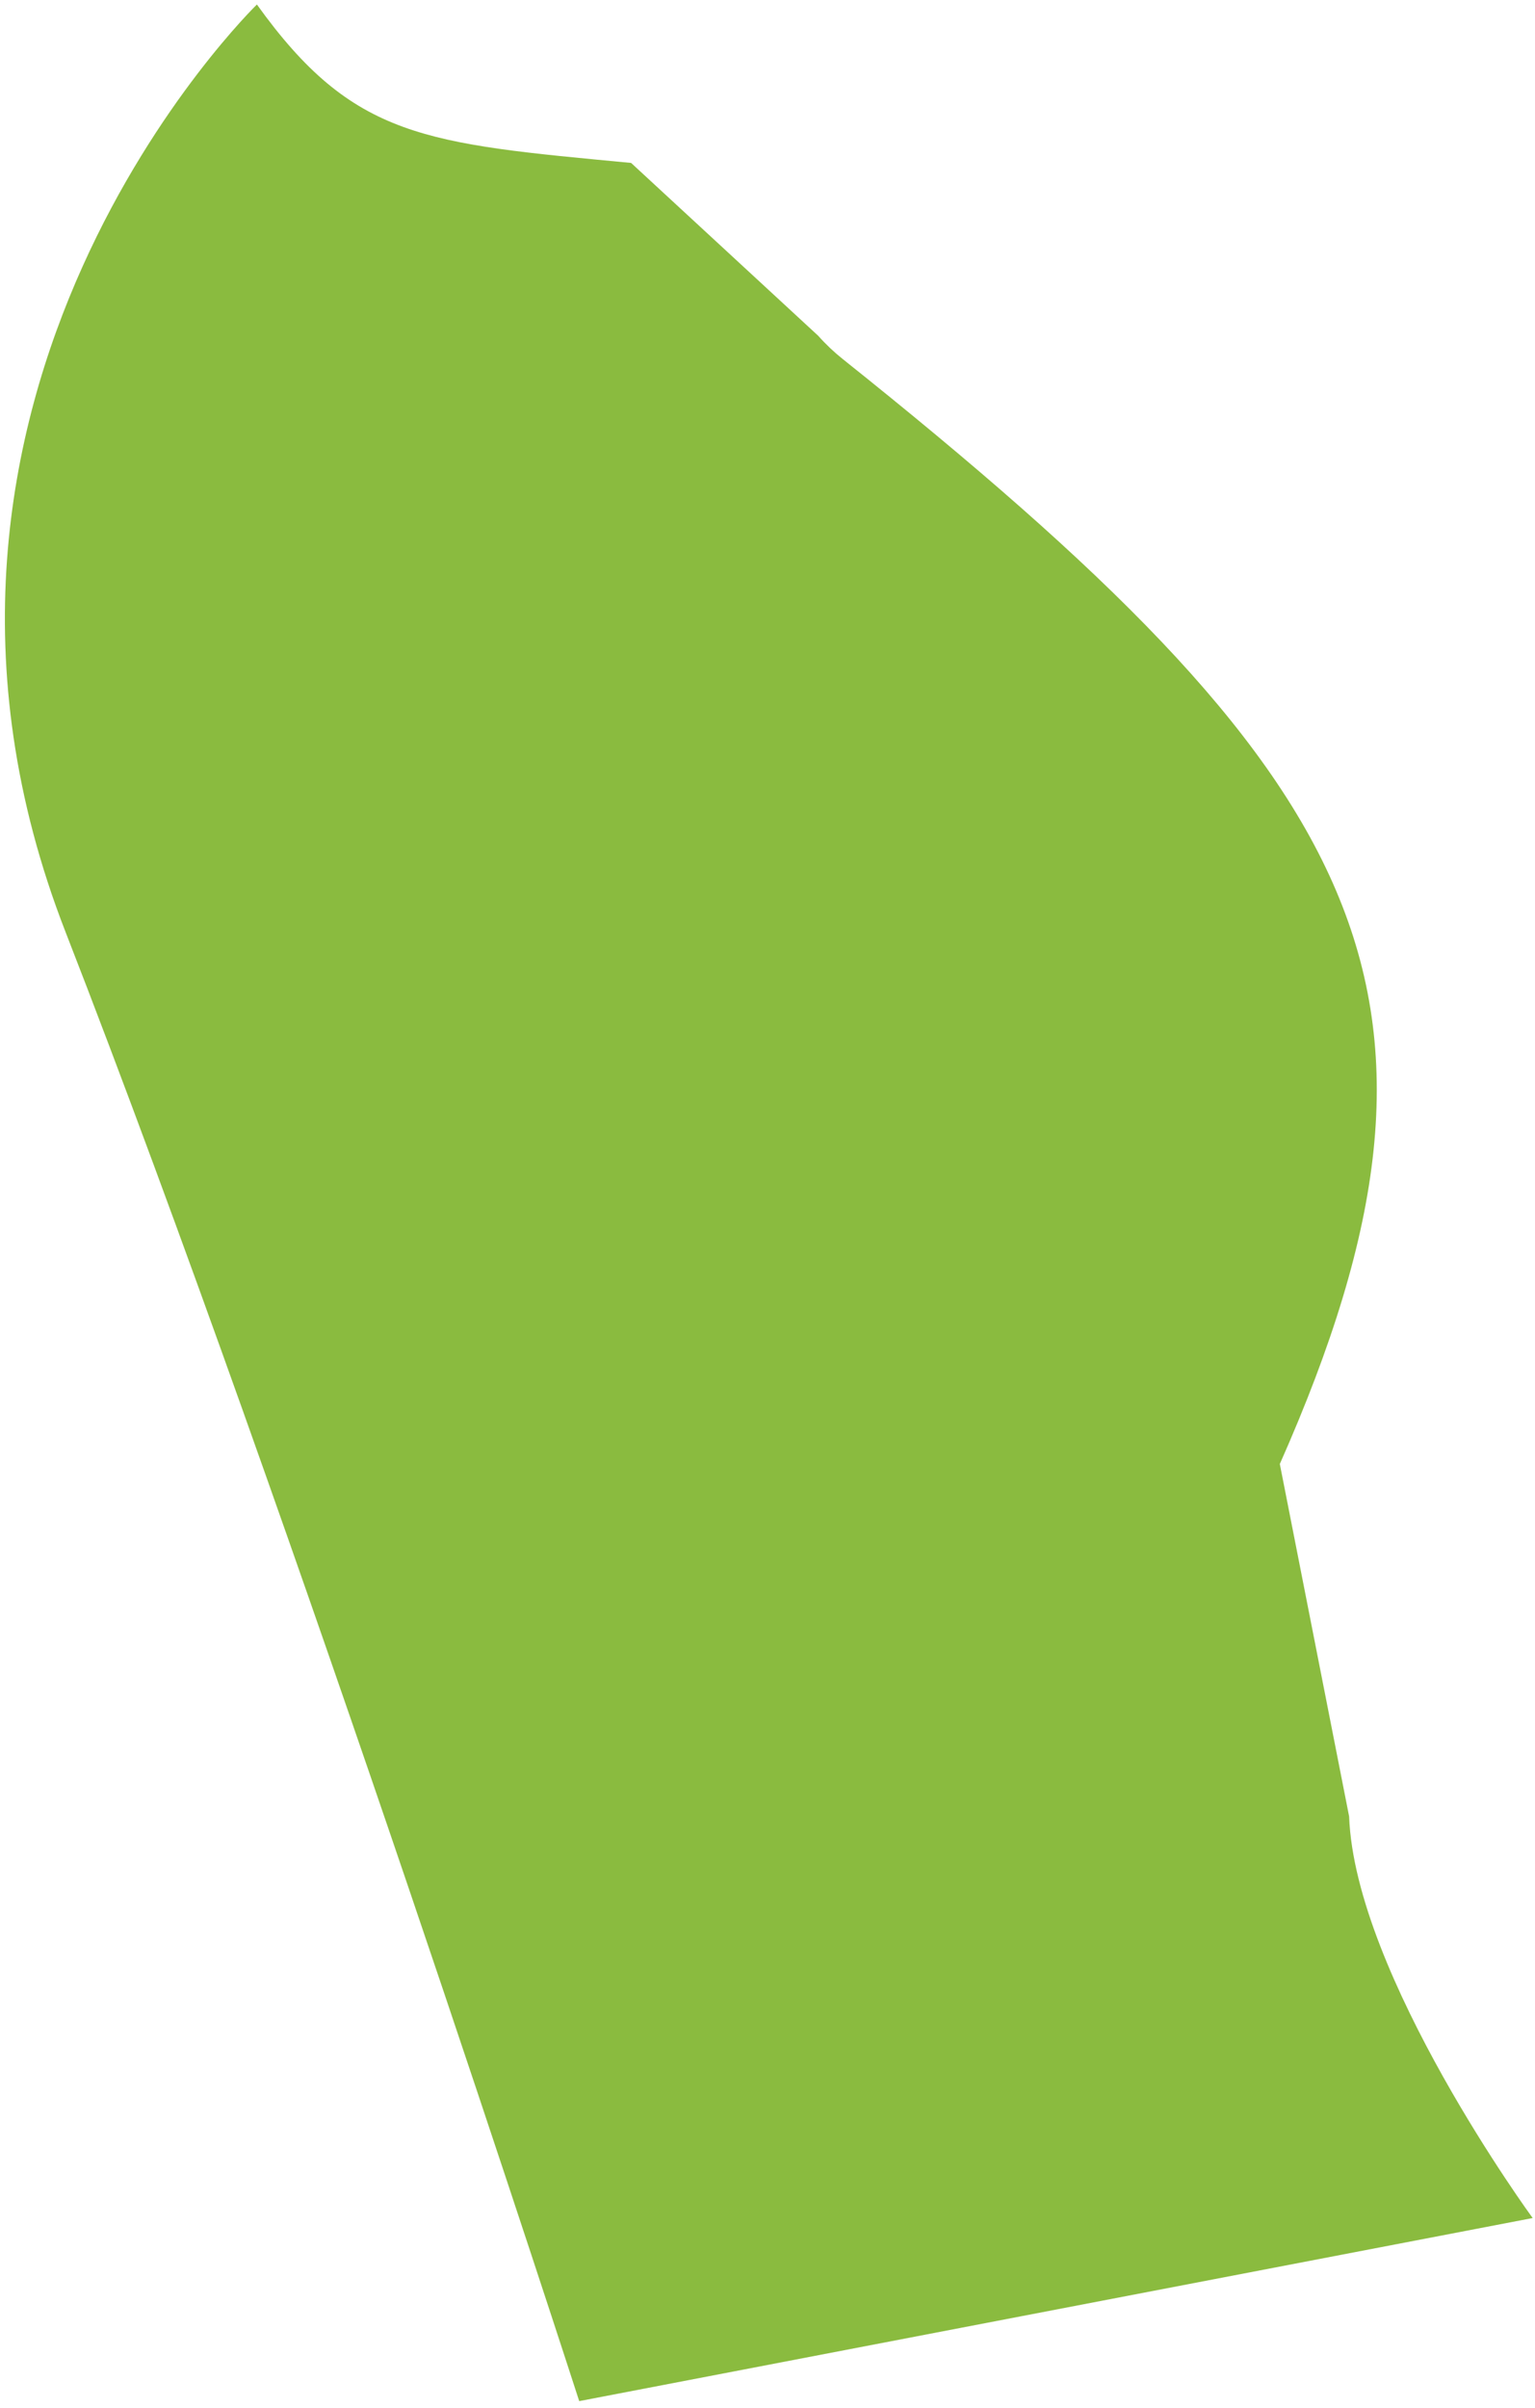 <?xml version="1.0" encoding="UTF-8" standalone="no"?><svg width='74' height='116' viewBox='0 0 74 116' fill='none' xmlns='http://www.w3.org/2000/svg'>
<path d='M61.697 70.529C71.807 47.72 65.845 37.422 40.636 17.304C40.212 16.967 39.809 16.586 39.446 16.177L30.425 7.849C20.502 6.907 17.04 6.7 12.385 0.217C12.385 0.217 -6.947 18.962 3.161 44.901C14.267 73.401 27.923 115.671 27.923 115.671L73.887 106.851C73.887 106.851 65.318 95.142 65.039 87.504L61.699 70.531L61.697 70.529Z' fill='#8ABB3F'/>
</svg>
